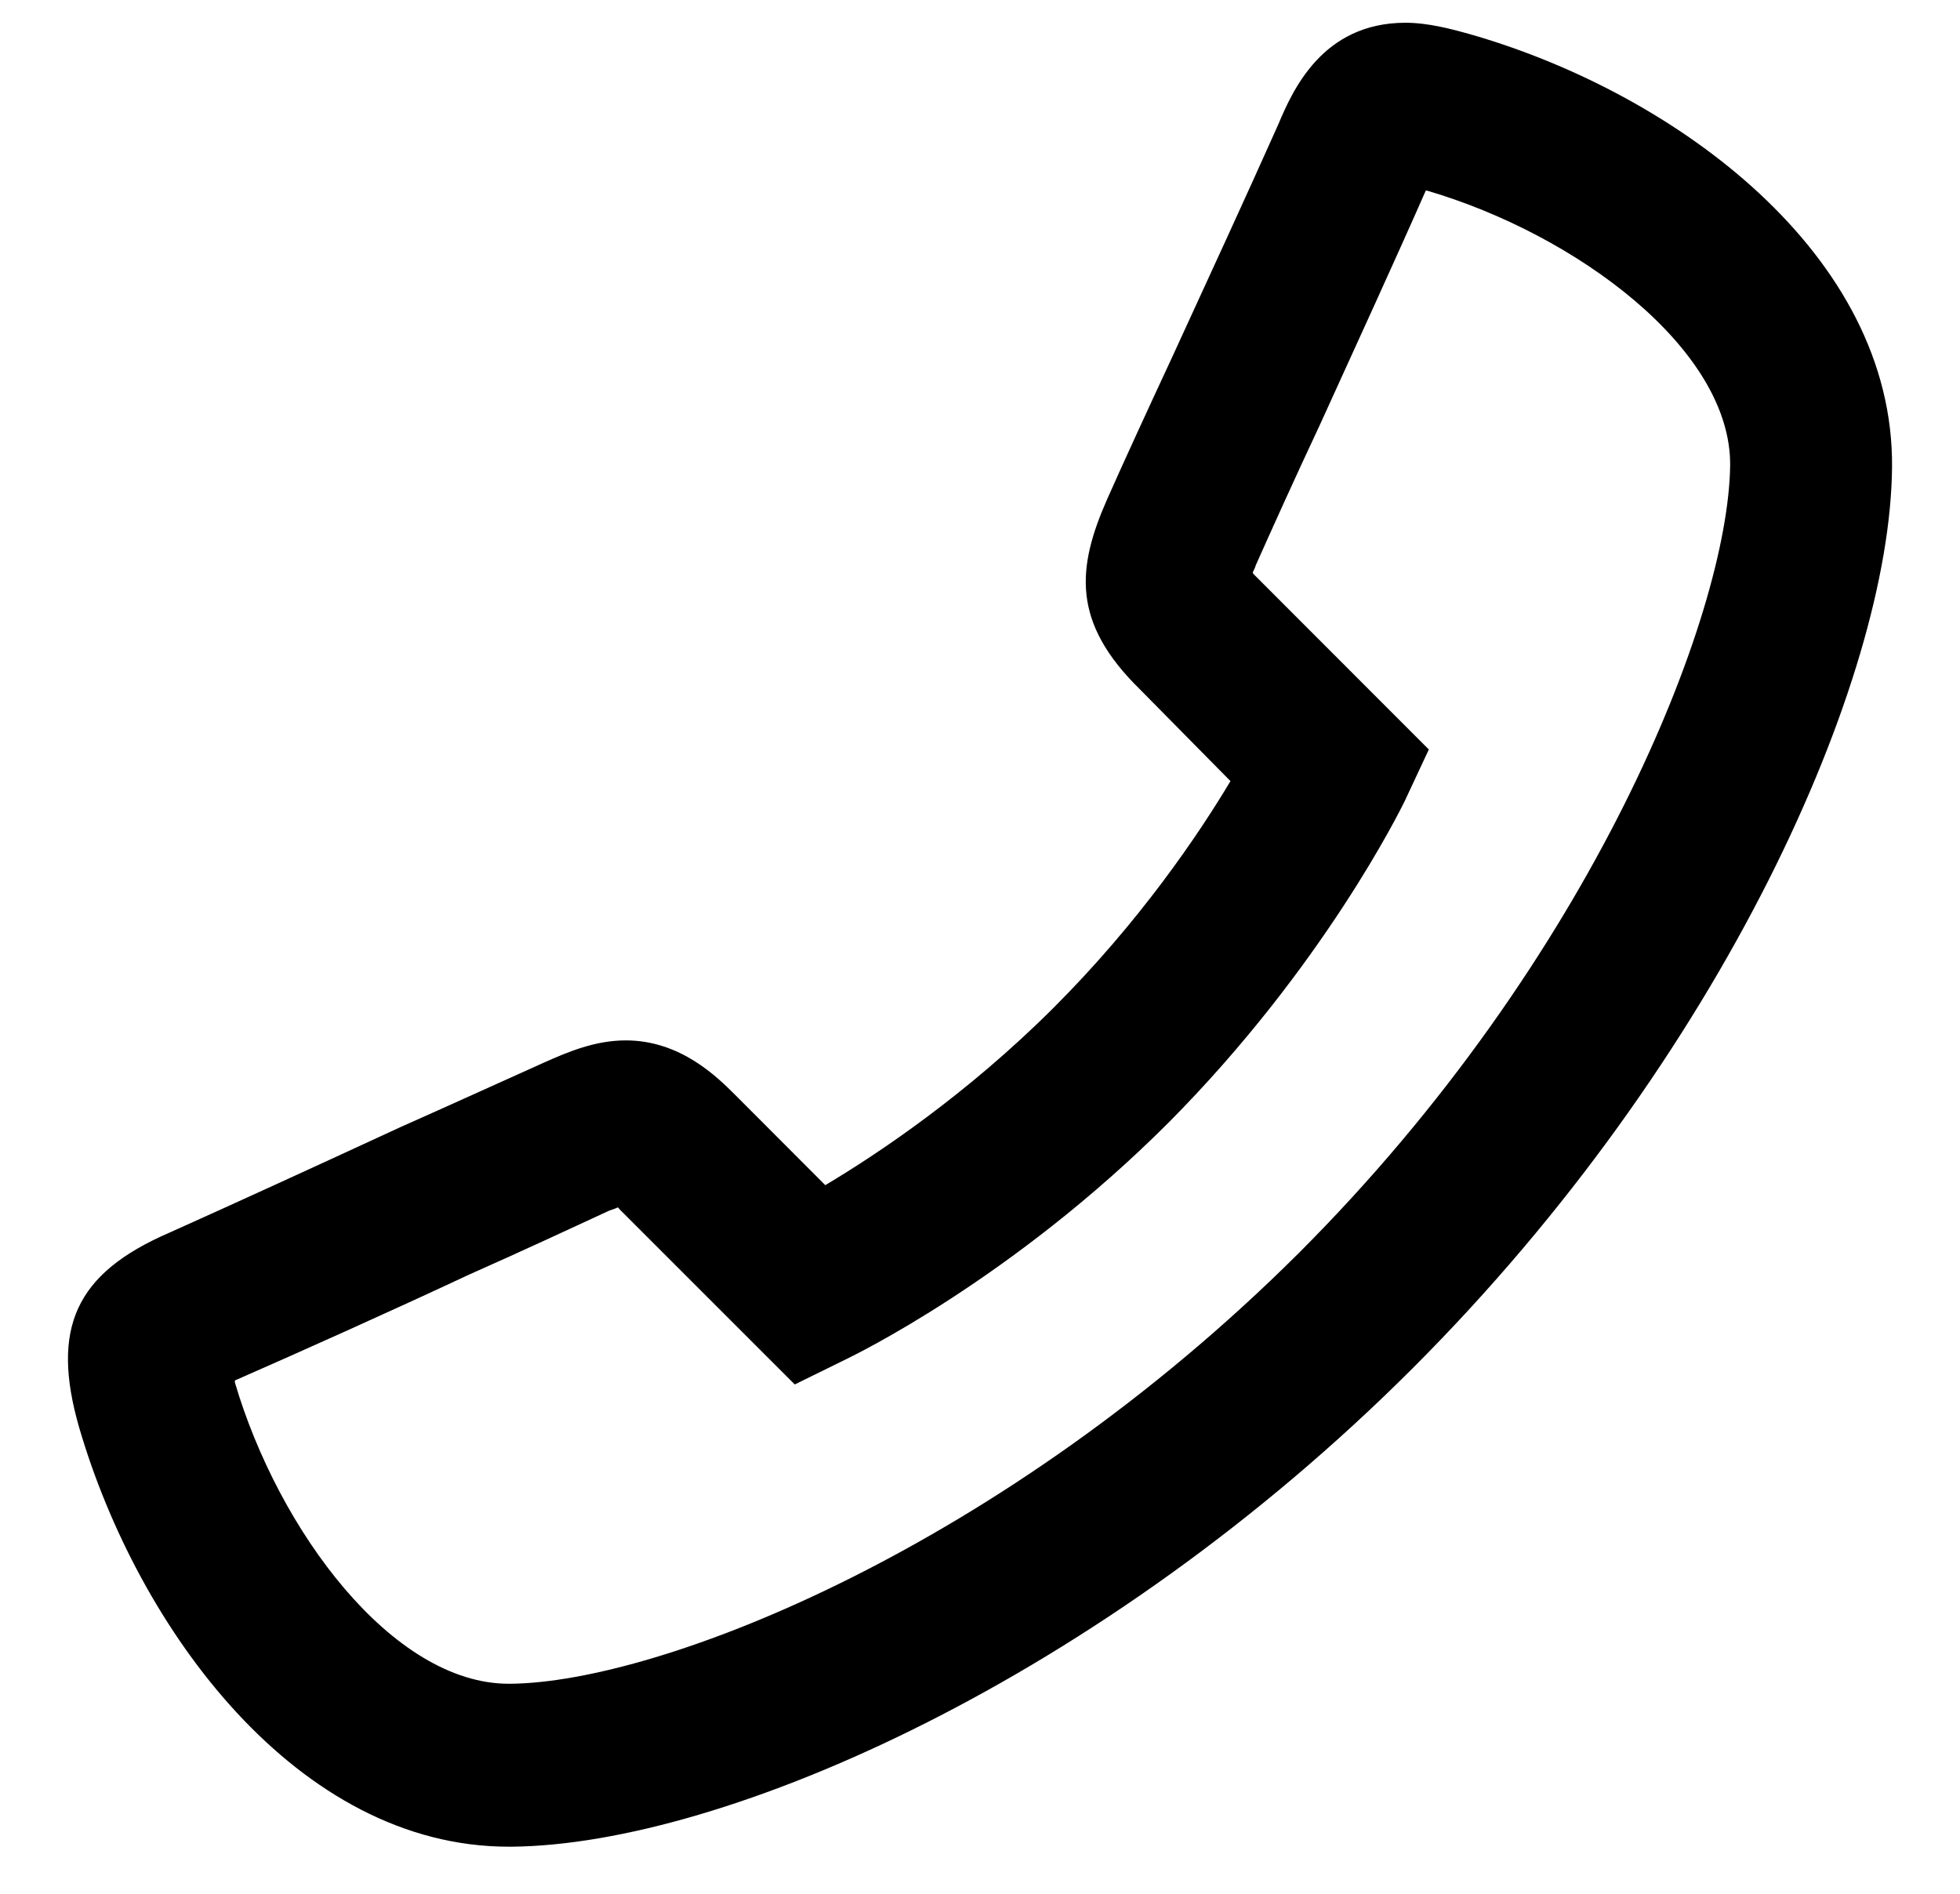 <?xml version="1.0" encoding="utf-8"?>
<!-- Generator: Adobe Illustrator 16.0.0, SVG Export Plug-In . SVG Version: 6.00 Build 0)  -->
<!DOCTYPE svg PUBLIC "-//W3C//DTD SVG 1.1//EN" "http://www.w3.org/Graphics/SVG/1.1/DTD/svg11.dtd">
<svg version="1.1" id="Ebene_1" xmlns="http://www.w3.org/2000/svg" xmlns:xlink="http://www.w3.org/1999/xlink" x="0px" y="0px"
	 width="12.834px" height="12.404px" viewBox="0 0 12.834 12.404" enable-background="new 0 0 12.834 12.404" xml:space="preserve">
<g>
	<defs>
		<rect id="SVGID_9_" x="0.445" y="0.148" width="11.945" height="11.944"/>
	</defs>
	<clipPath id="SVGID_2_">
		<use xlink:href="#SVGID_9_"  overflow="visible"/>
	</clipPath>
	<path clip-path="url(#SVGID_2_)" d="M1.538,9.04c0.44-0.193,1.02-0.453,1.533-0.693c0.36-0.16,0.687-0.312,0.92-0.42
		c0.02-0.007,0.04-0.013,0.053-0.02c0.007,0,0.007,0.007,0.014,0.013l1.146,1.146l0.34-0.167c0.04-0.02,1.08-0.52,2.106-1.546
		c1.02-1.026,1.527-2.065,1.547-2.105l0.159-0.34L8.217,3.768C8.21,3.761,8.203,3.755,8.203,3.748
		c0.007-0.014,0.014-0.027,0.02-0.047c0.107-0.24,0.254-0.566,0.42-0.92c0.234-0.514,0.5-1.094,0.693-1.533h0.007
		c0.98,0.287,1.993,1.04,1.986,1.8c-0.013,0.979-0.899,3.233-2.826,5.159c-1.933,1.926-4.179,2.812-5.165,2.819H3.331
		c-0.76,0-1.506-1-1.793-1.973V9.04z M3.331,12.093h0.02c1.393-0.013,3.866-1.1,5.899-3.133c2.039-2.039,3.126-4.512,3.139-5.899
		c0.014-1.393-1.413-2.445-2.746-2.832c-0.14-0.04-0.293-0.08-0.44-0.08c-0.546,0-0.74,0.446-0.833,0.666
		C8.177,1.248,7.91,1.828,7.677,2.335C7.51,2.694,7.357,3.027,7.25,3.268c-0.2,0.453-0.233,0.808,0.214,1.246l0.593,0.601
		c-0.207,0.347-0.593,0.92-1.16,1.486s-1.146,0.953-1.493,1.16L4.811,7.167C4.697,7.054,4.457,6.813,4.098,6.813
		c-0.2,0-0.374,0.073-0.54,0.147c-0.234,0.105-0.574,0.26-0.934,0.42C2.118,7.614,1.538,7.88,1.105,8.074
		C0.492,8.34,0.332,8.7,0.518,9.347C0.905,10.673,1.951,12.093,3.331,12.093"/>
</g>
</svg>

